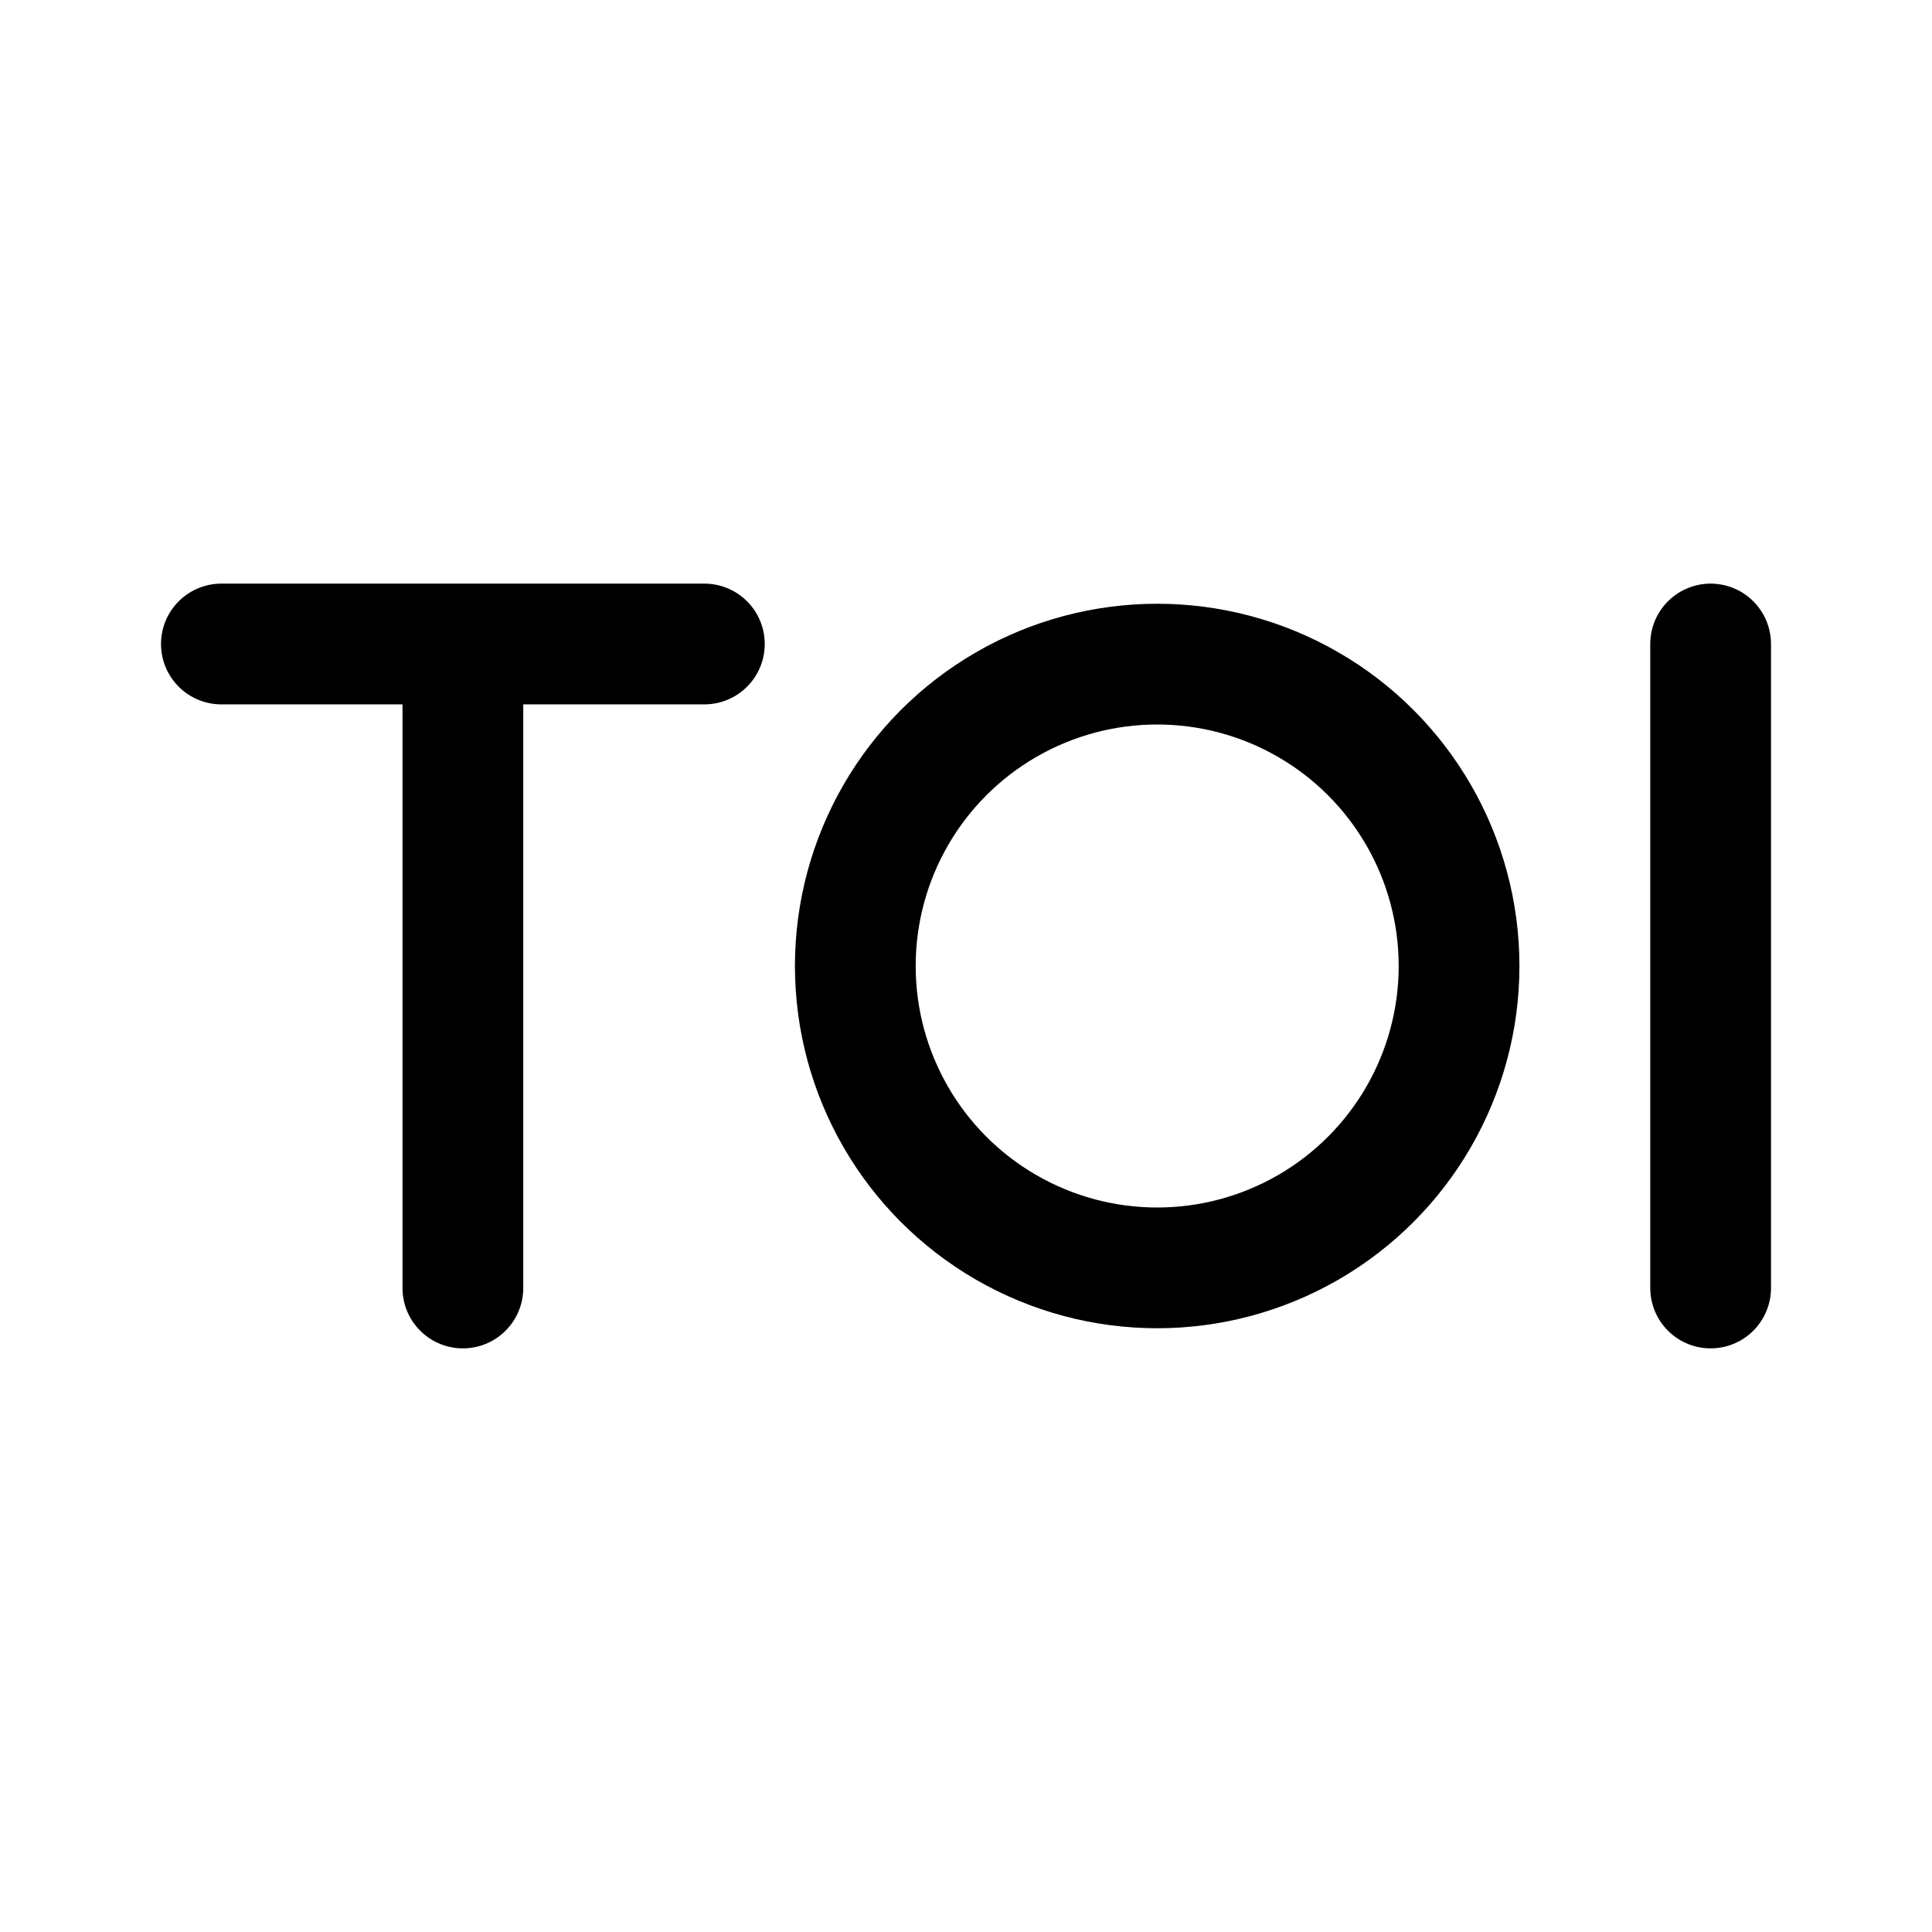 <svg xmlns="http://www.w3.org/2000/svg" width="192" height="192" fill="none" viewBox="0 0 192 192"><circle cx="115" cy="96" r="30" stroke="#000" stroke-linecap="round" stroke-linejoin="round" stroke-width="12"/><path stroke="#000" stroke-linecap="round" stroke-linejoin="round" stroke-width="12" d="M170 64v64M46 64v64M22 64h48"/></svg>